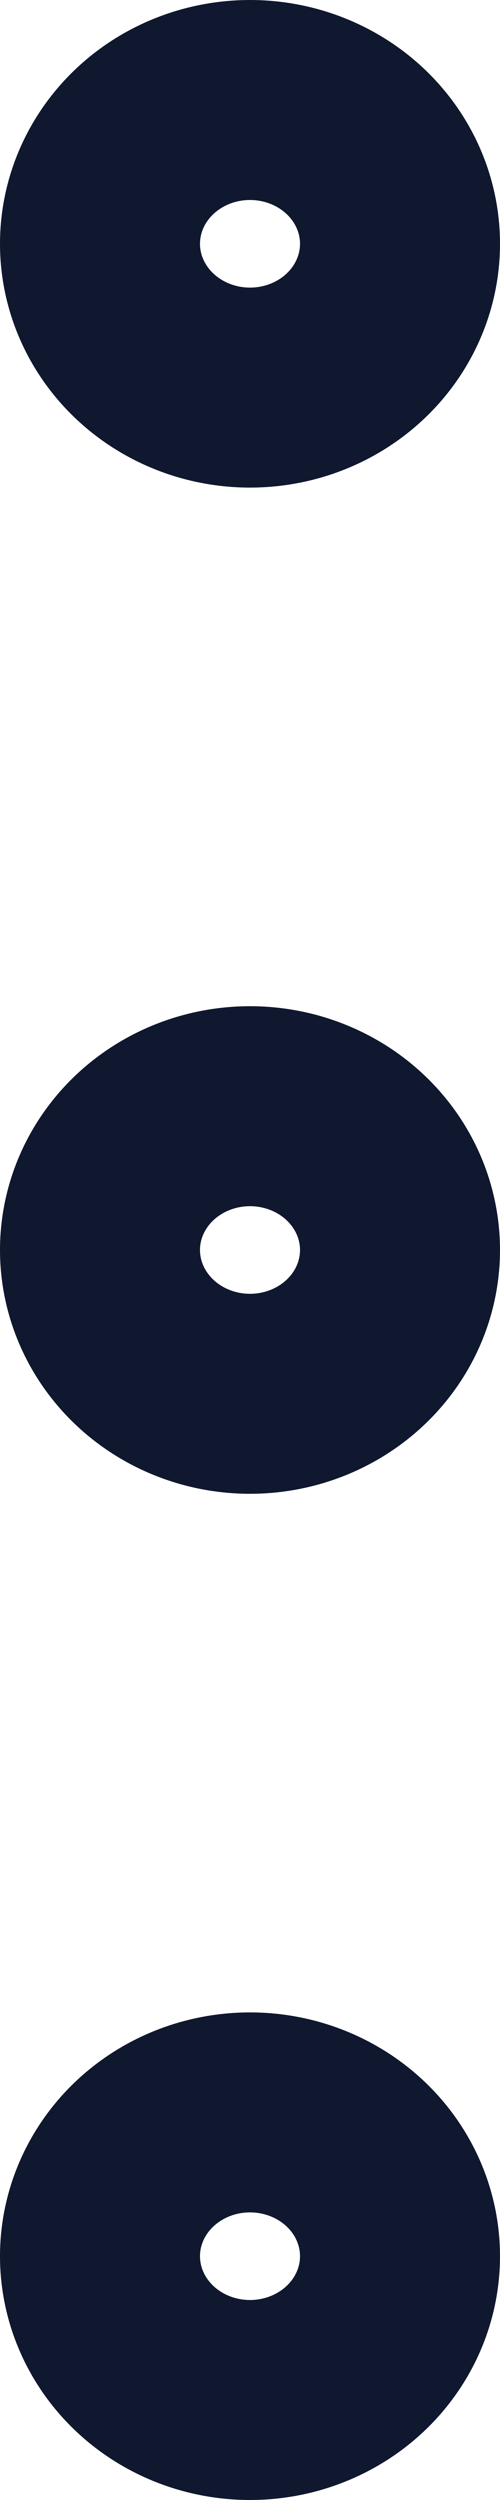 <svg width="5" height="25" viewBox="0 0 5 25" fill="none" xmlns="http://www.w3.org/2000/svg">
<ellipse cx="2.5" cy="12.5" rx="1.5" ry="1.438" stroke="#10182F" stroke-width="2" stroke-linecap="round" stroke-linejoin="round"/>
<ellipse cx="2.5" cy="2.438" rx="1.5" ry="1.438" stroke="#10182F" stroke-width="2" stroke-linecap="round" stroke-linejoin="round"/>
<ellipse cx="2.5" cy="22.562" rx="1.5" ry="1.438" stroke="#10182F" stroke-width="2" stroke-linecap="round" stroke-linejoin="round"/>
</svg>
